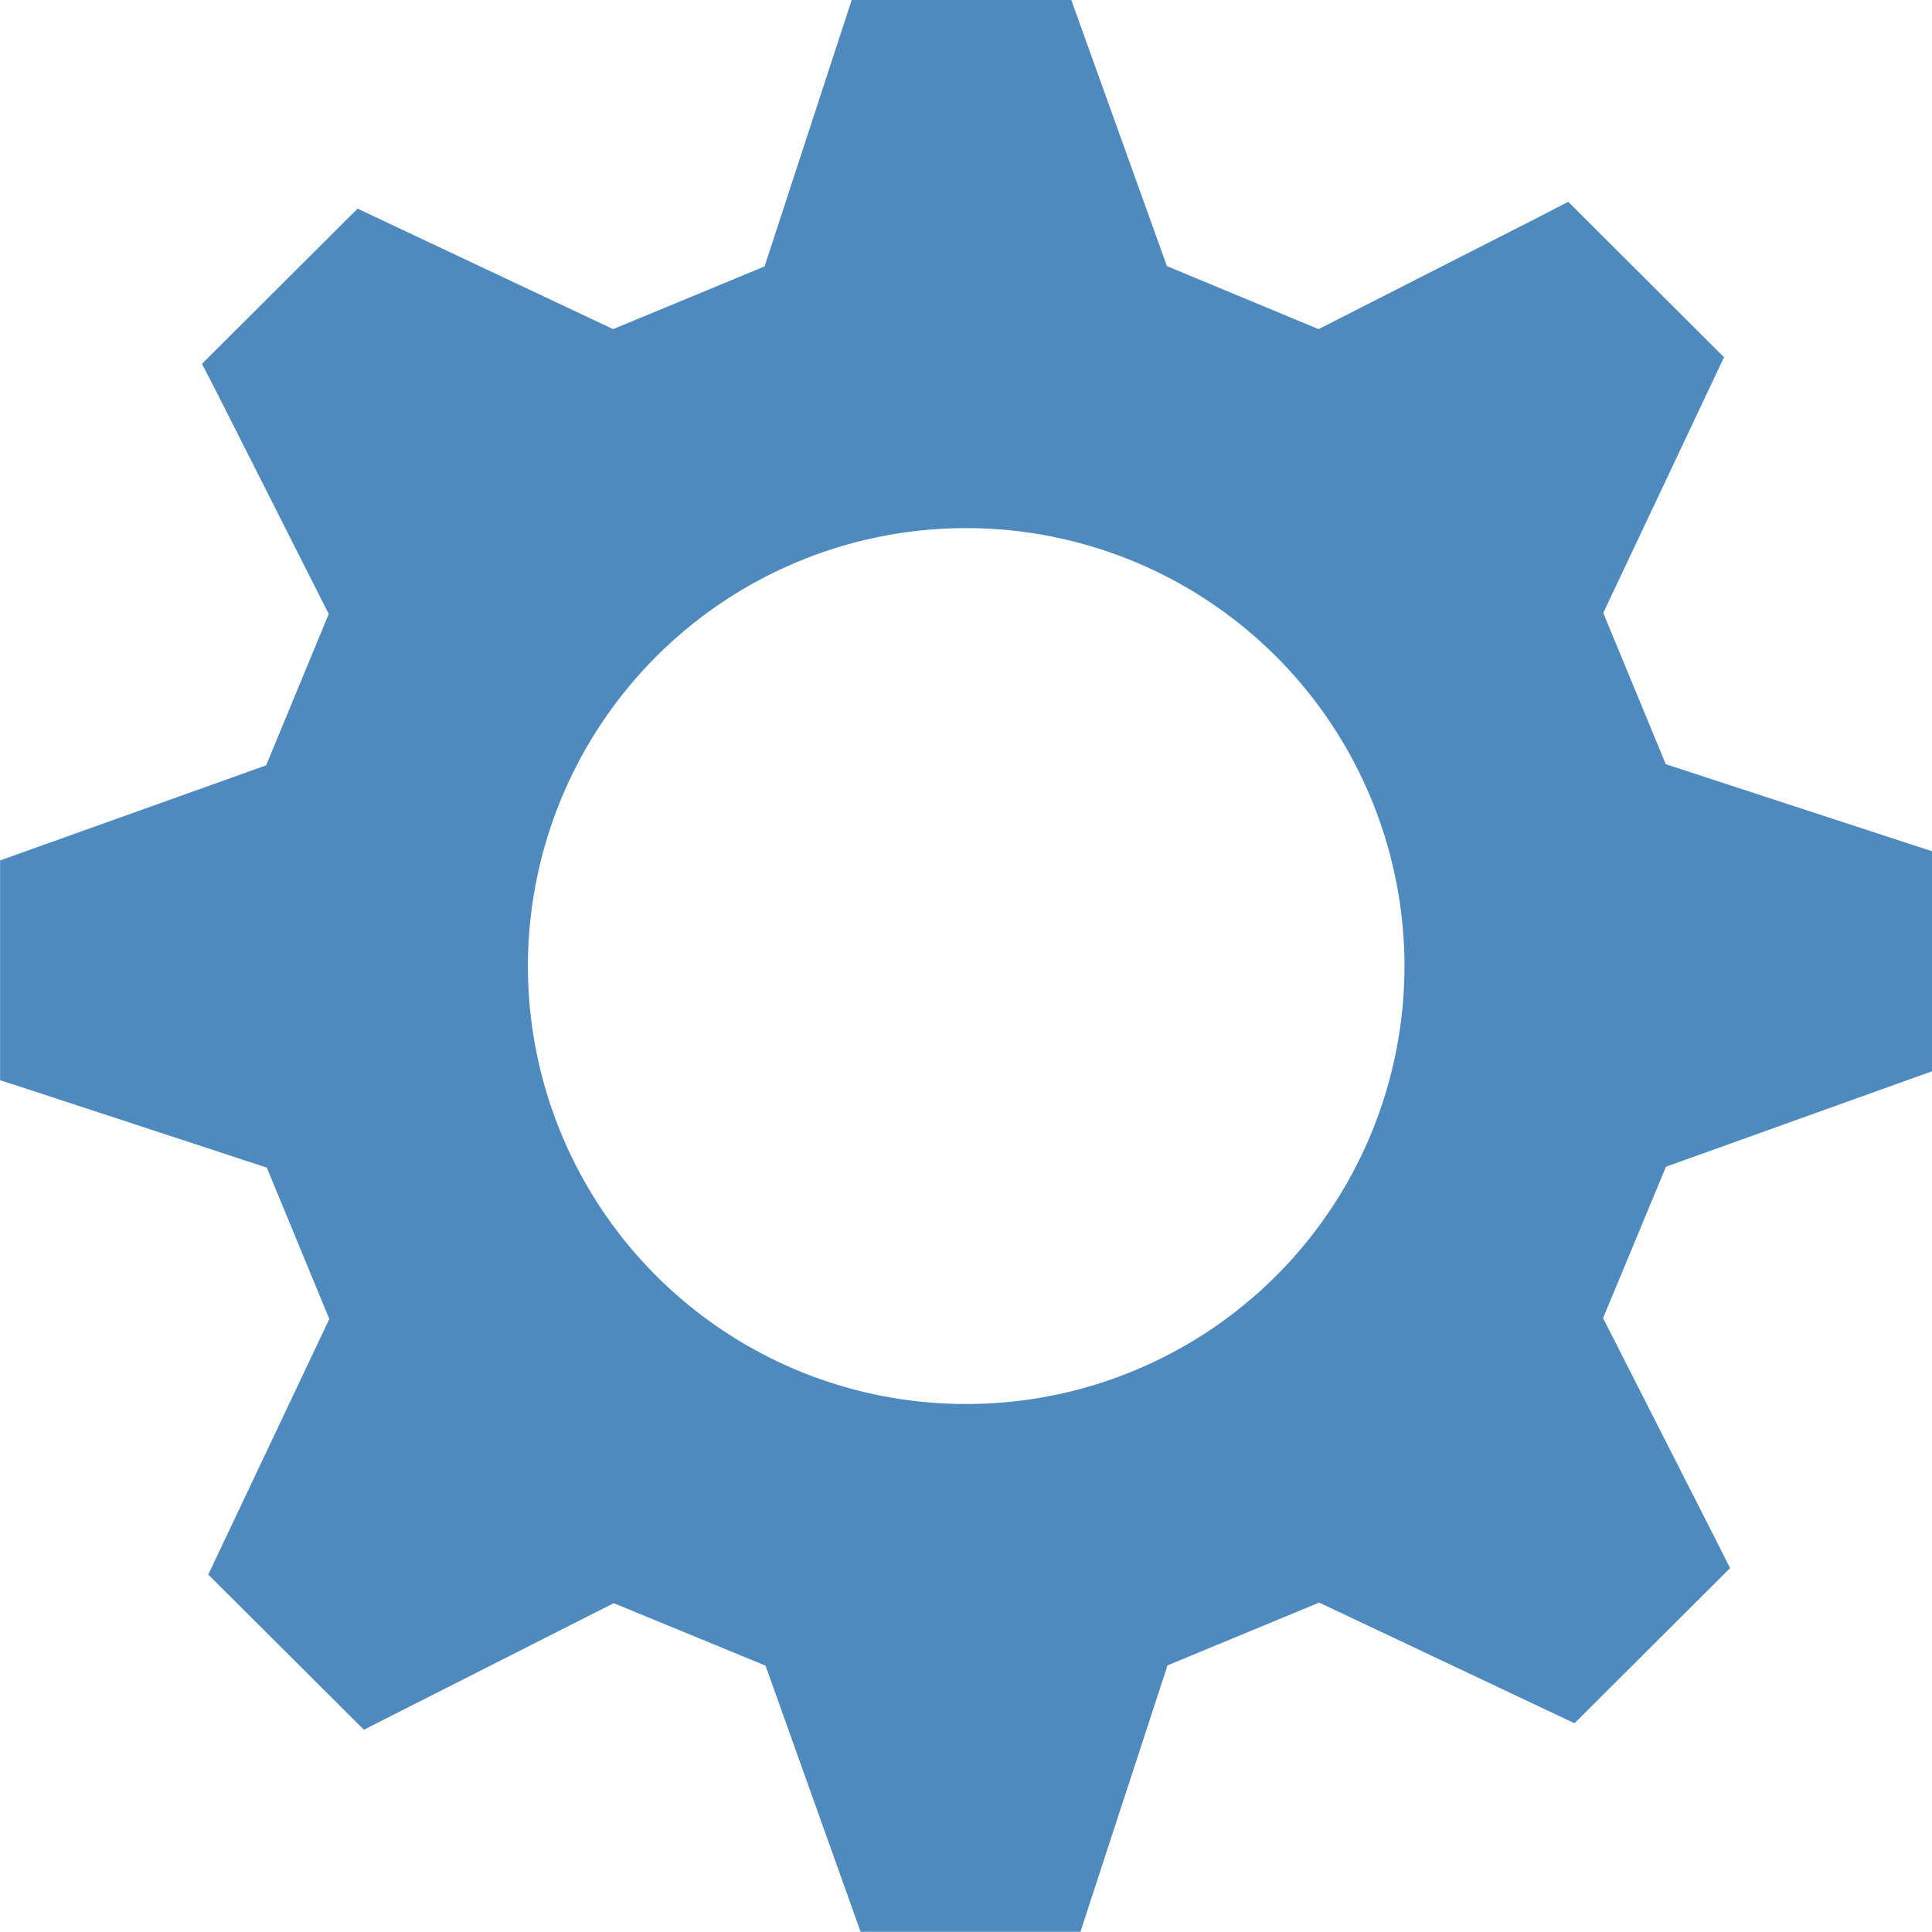 <?xml version="1.0" encoding="utf-8"?><svg xmlns="http://www.w3.org/2000/svg" width="20" height="20" viewBox="0 0 20 20"><path fill="none" d="M0 0h20v20H0z"/><path fill="#4E8ABE" d="M10.001 14.534a4.532 4.532 0 0 1-4.536-4.53 4.536 4.536 0 1 1 9.074 0 4.533 4.533 0 0 1-4.538 4.53M20 11.09V8.812l-.318-.104-2.438-.797-.647-1.566 1.25-2.647-1.613-1.609-.301.156-2.283 1.162-1.57-.652L11.09 0H8.817l-.105.32-.797 2.438-1.568.649L3.702 2.16 2.091 3.766l.156.303 1.156 2.287-.648 1.567-2.754.984v2.276l.32.103 2.441.801.647 1.567L2.156 16.3l1.611 1.606.302-.153 2.284-1.157 1.572.647.984 2.755h2.276l.104-.32.797-2.438 1.57-.65 2.643 1.249 1.611-1.606-.154-.305-1.161-2.283.651-1.567L20 11.09z"/></svg>